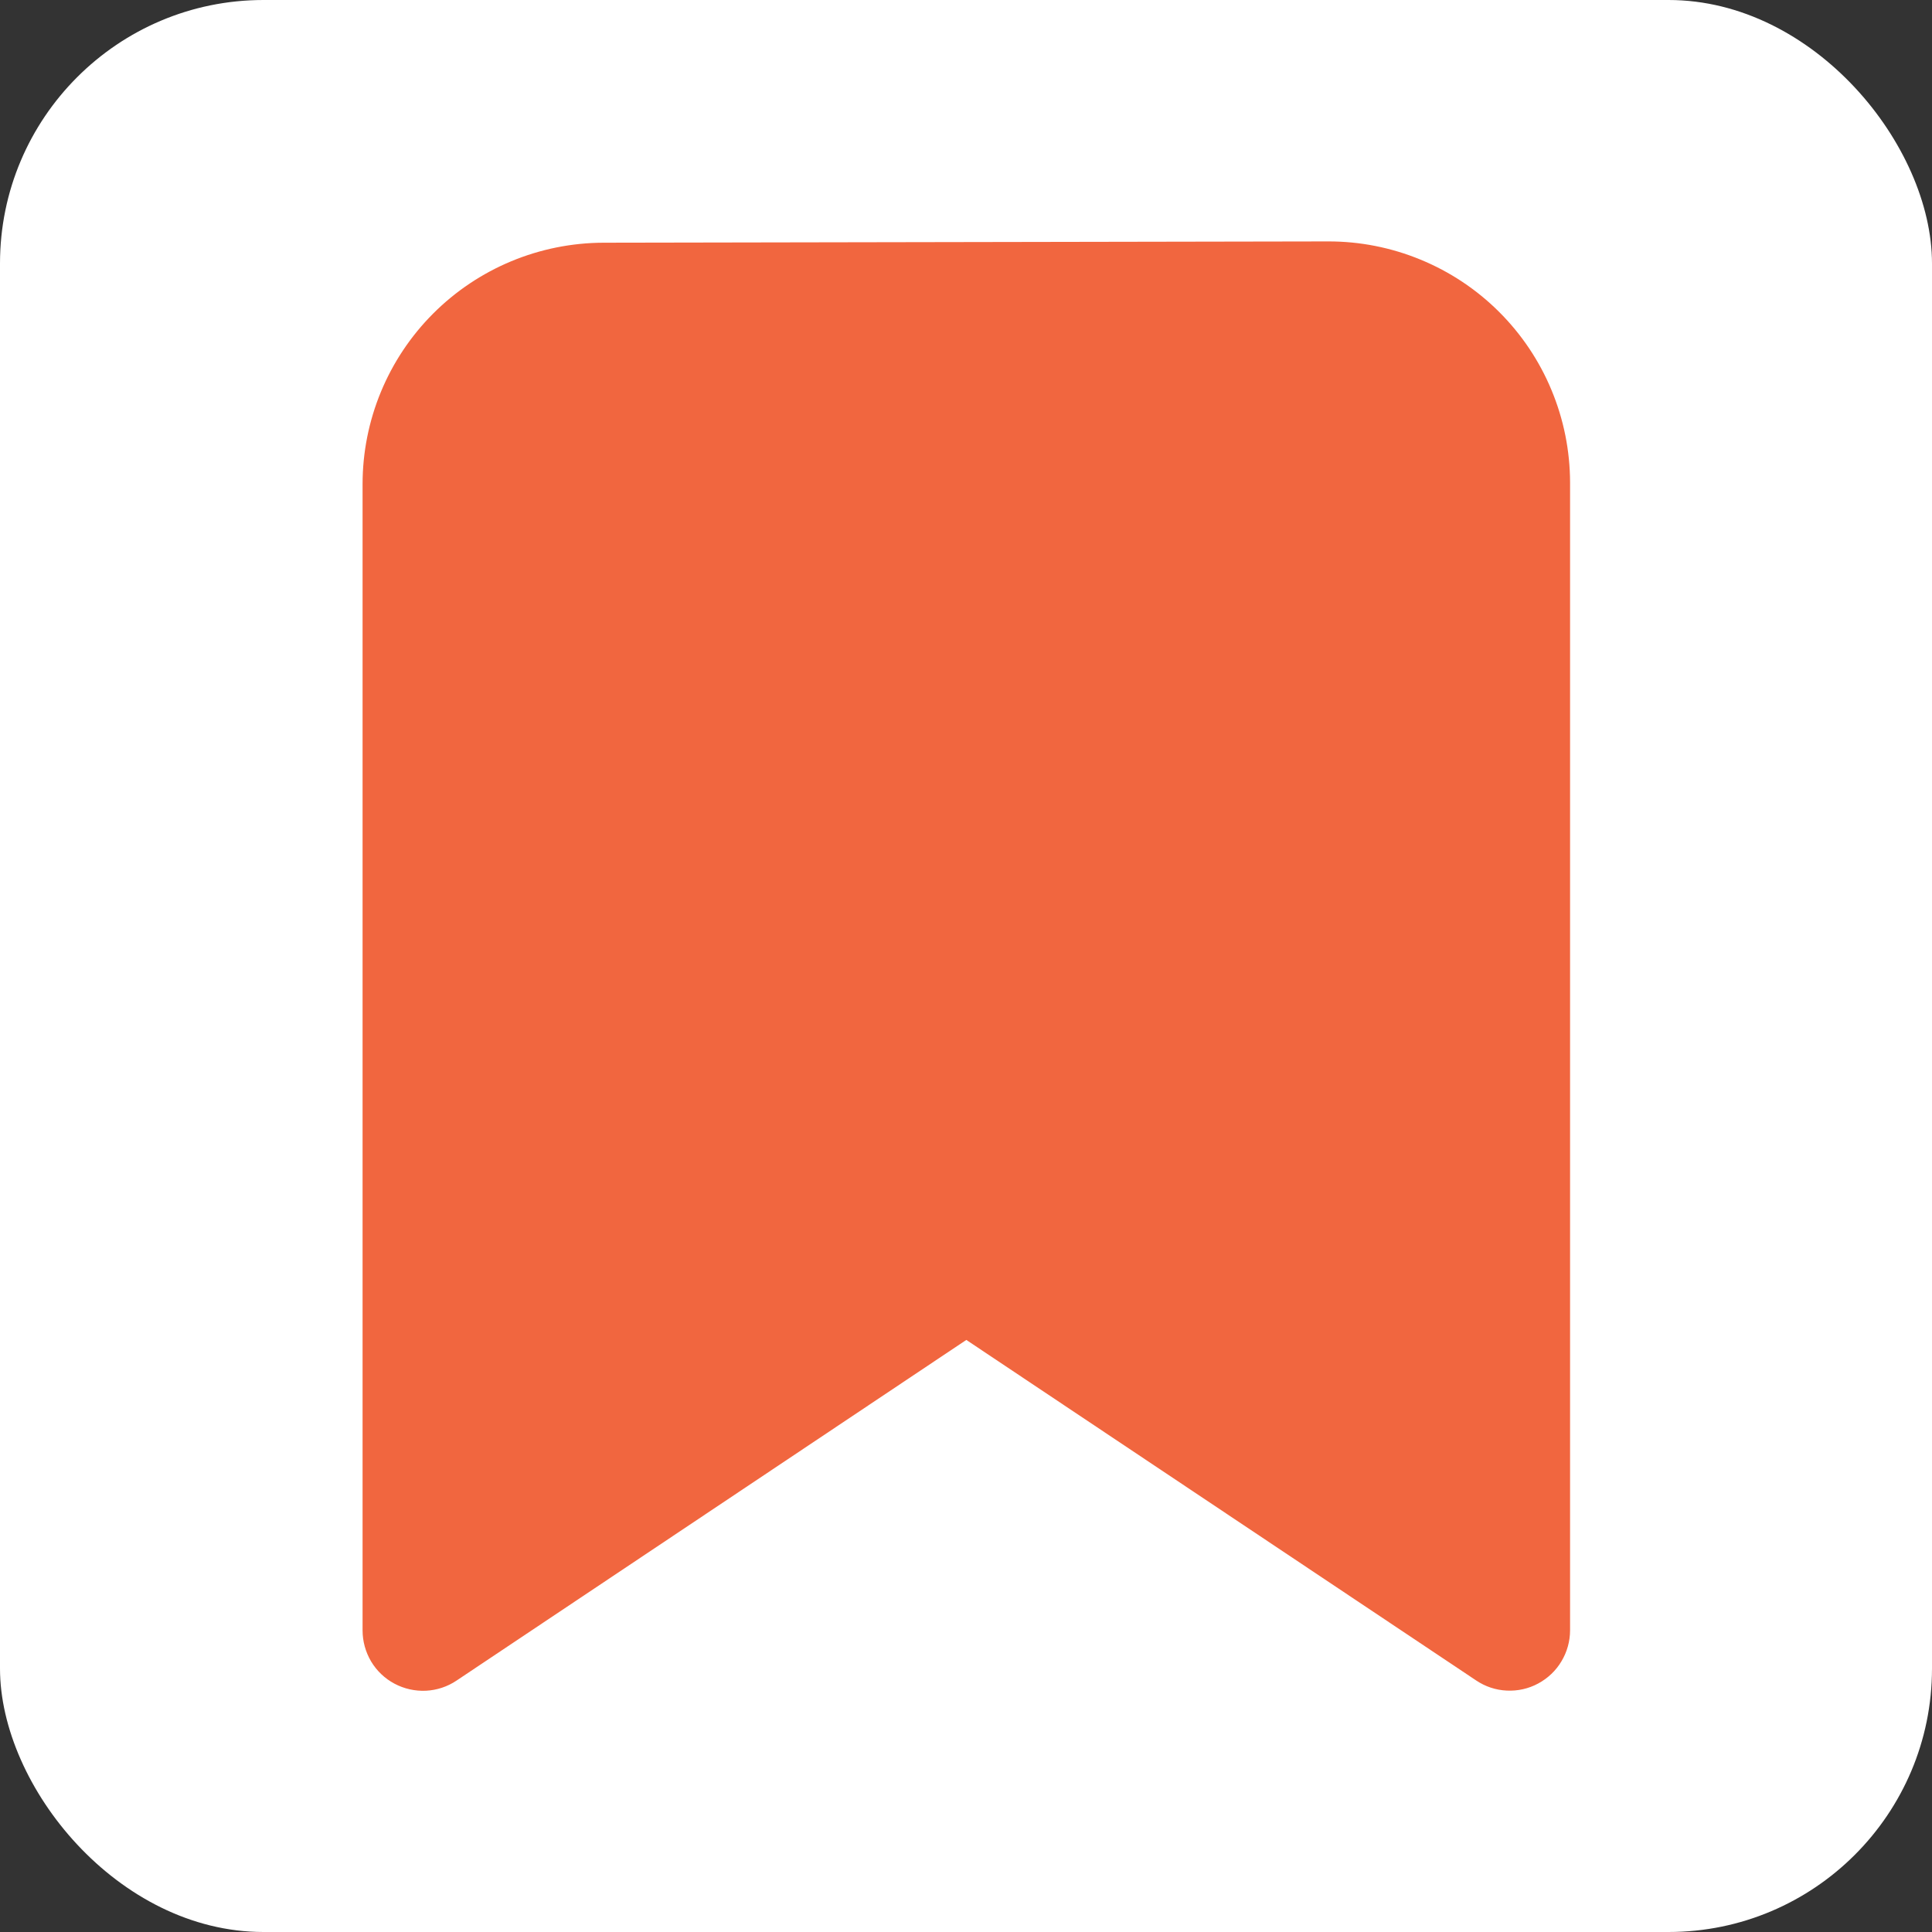<svg width="24" height="24" viewBox="0 0 24 24" fill="none" xmlns="http://www.w3.org/2000/svg">
<rect x="0" y="0" width="24" height="24" fill="#333333" stroke="none"/>
<rect width="24" height="24" rx="3.273" fill="white"/>
<path d="M5.671 20.877C5.558 20.953 5.427 20.996 5.291 21.003C5.155 21.009 5.02 20.979 4.9 20.915C4.78 20.851 4.68 20.756 4.61 20.639C4.541 20.522 4.504 20.389 4.504 20.253V6.015C4.504 5.22 4.819 4.458 5.38 3.896C5.942 3.333 6.703 3.017 7.498 3.015L16.498 2.999C16.892 2.998 17.282 3.075 17.646 3.225C18.011 3.375 18.342 3.595 18.621 3.873C18.9 4.151 19.122 4.481 19.273 4.845C19.425 5.209 19.503 5.599 19.504 5.993V20.252C19.504 20.387 19.467 20.521 19.397 20.637C19.328 20.754 19.227 20.849 19.108 20.913C18.988 20.978 18.853 21.008 18.717 21.001C18.581 20.995 18.45 20.951 18.337 20.875L12.004 16.645L5.671 20.877Z" fill="#F1663F"/>
</svg>
